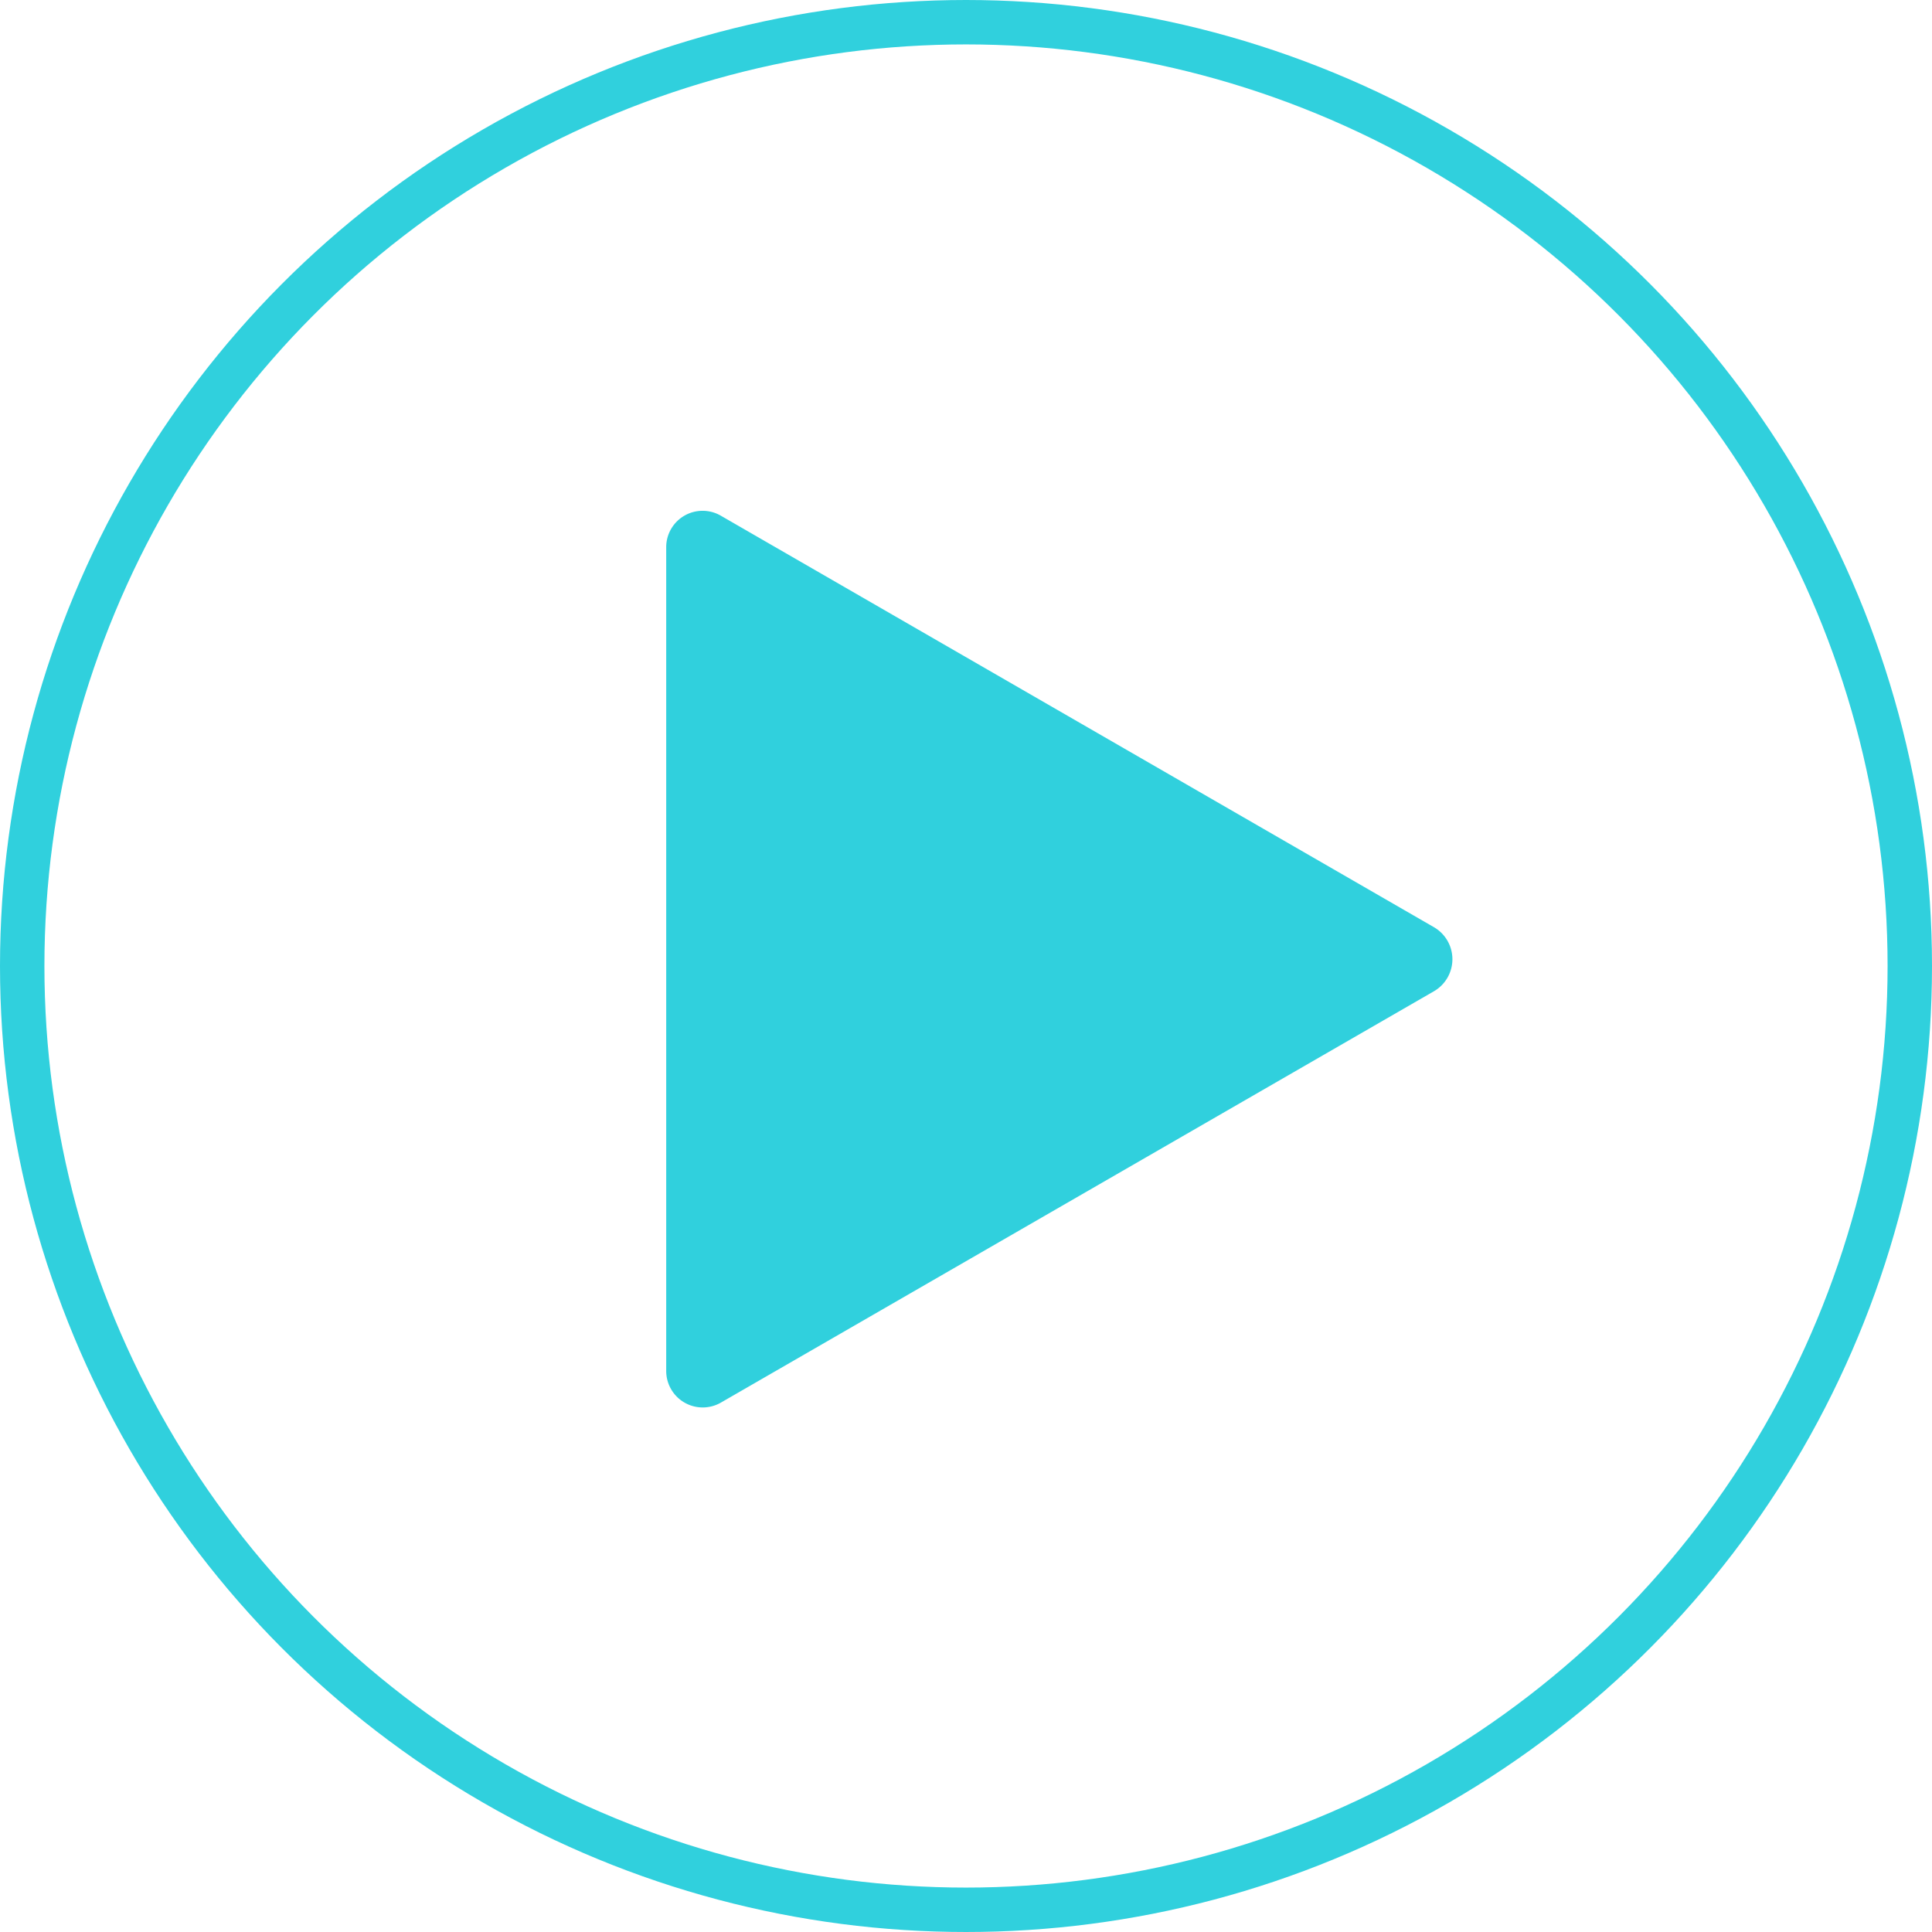 <svg xmlns="http://www.w3.org/2000/svg" viewBox="0 0 87 87">
    <defs>
        <style>
            .cls-1,.cls-4{fill:none}.cls-1{stroke:#30d0dd;stroke-width:2px}.cls-2{fill:#30d0dd}.cls-3{stroke:none}
        </style>
    </defs>
    <g id="Group_883" data-name="Group 883" transform="translate(-256 -316)">
        <g id="Ellipse_476" class="cls-1" data-name="Ellipse 476" transform="translate(256 316)">
            <circle cx="43.5" cy="43.5" r="43.5" class="cls-3"/>
            <circle cx="43.5" cy="43.5" r="42.5" class="cls-4"/>
        </g>
        <path id="Path_3260" d="M34.59 18.8L2.471.266A1.639 1.639 0 0 0 0 1.65v37.11a1.644 1.644 0 0 0 2.471 1.433l32.12-18.53a1.667 1.667 0 0 0-.001-2.863z" class="cls-2" data-name="Path 3260" transform="translate(286 338.963)"/>
    </g>
</svg>
